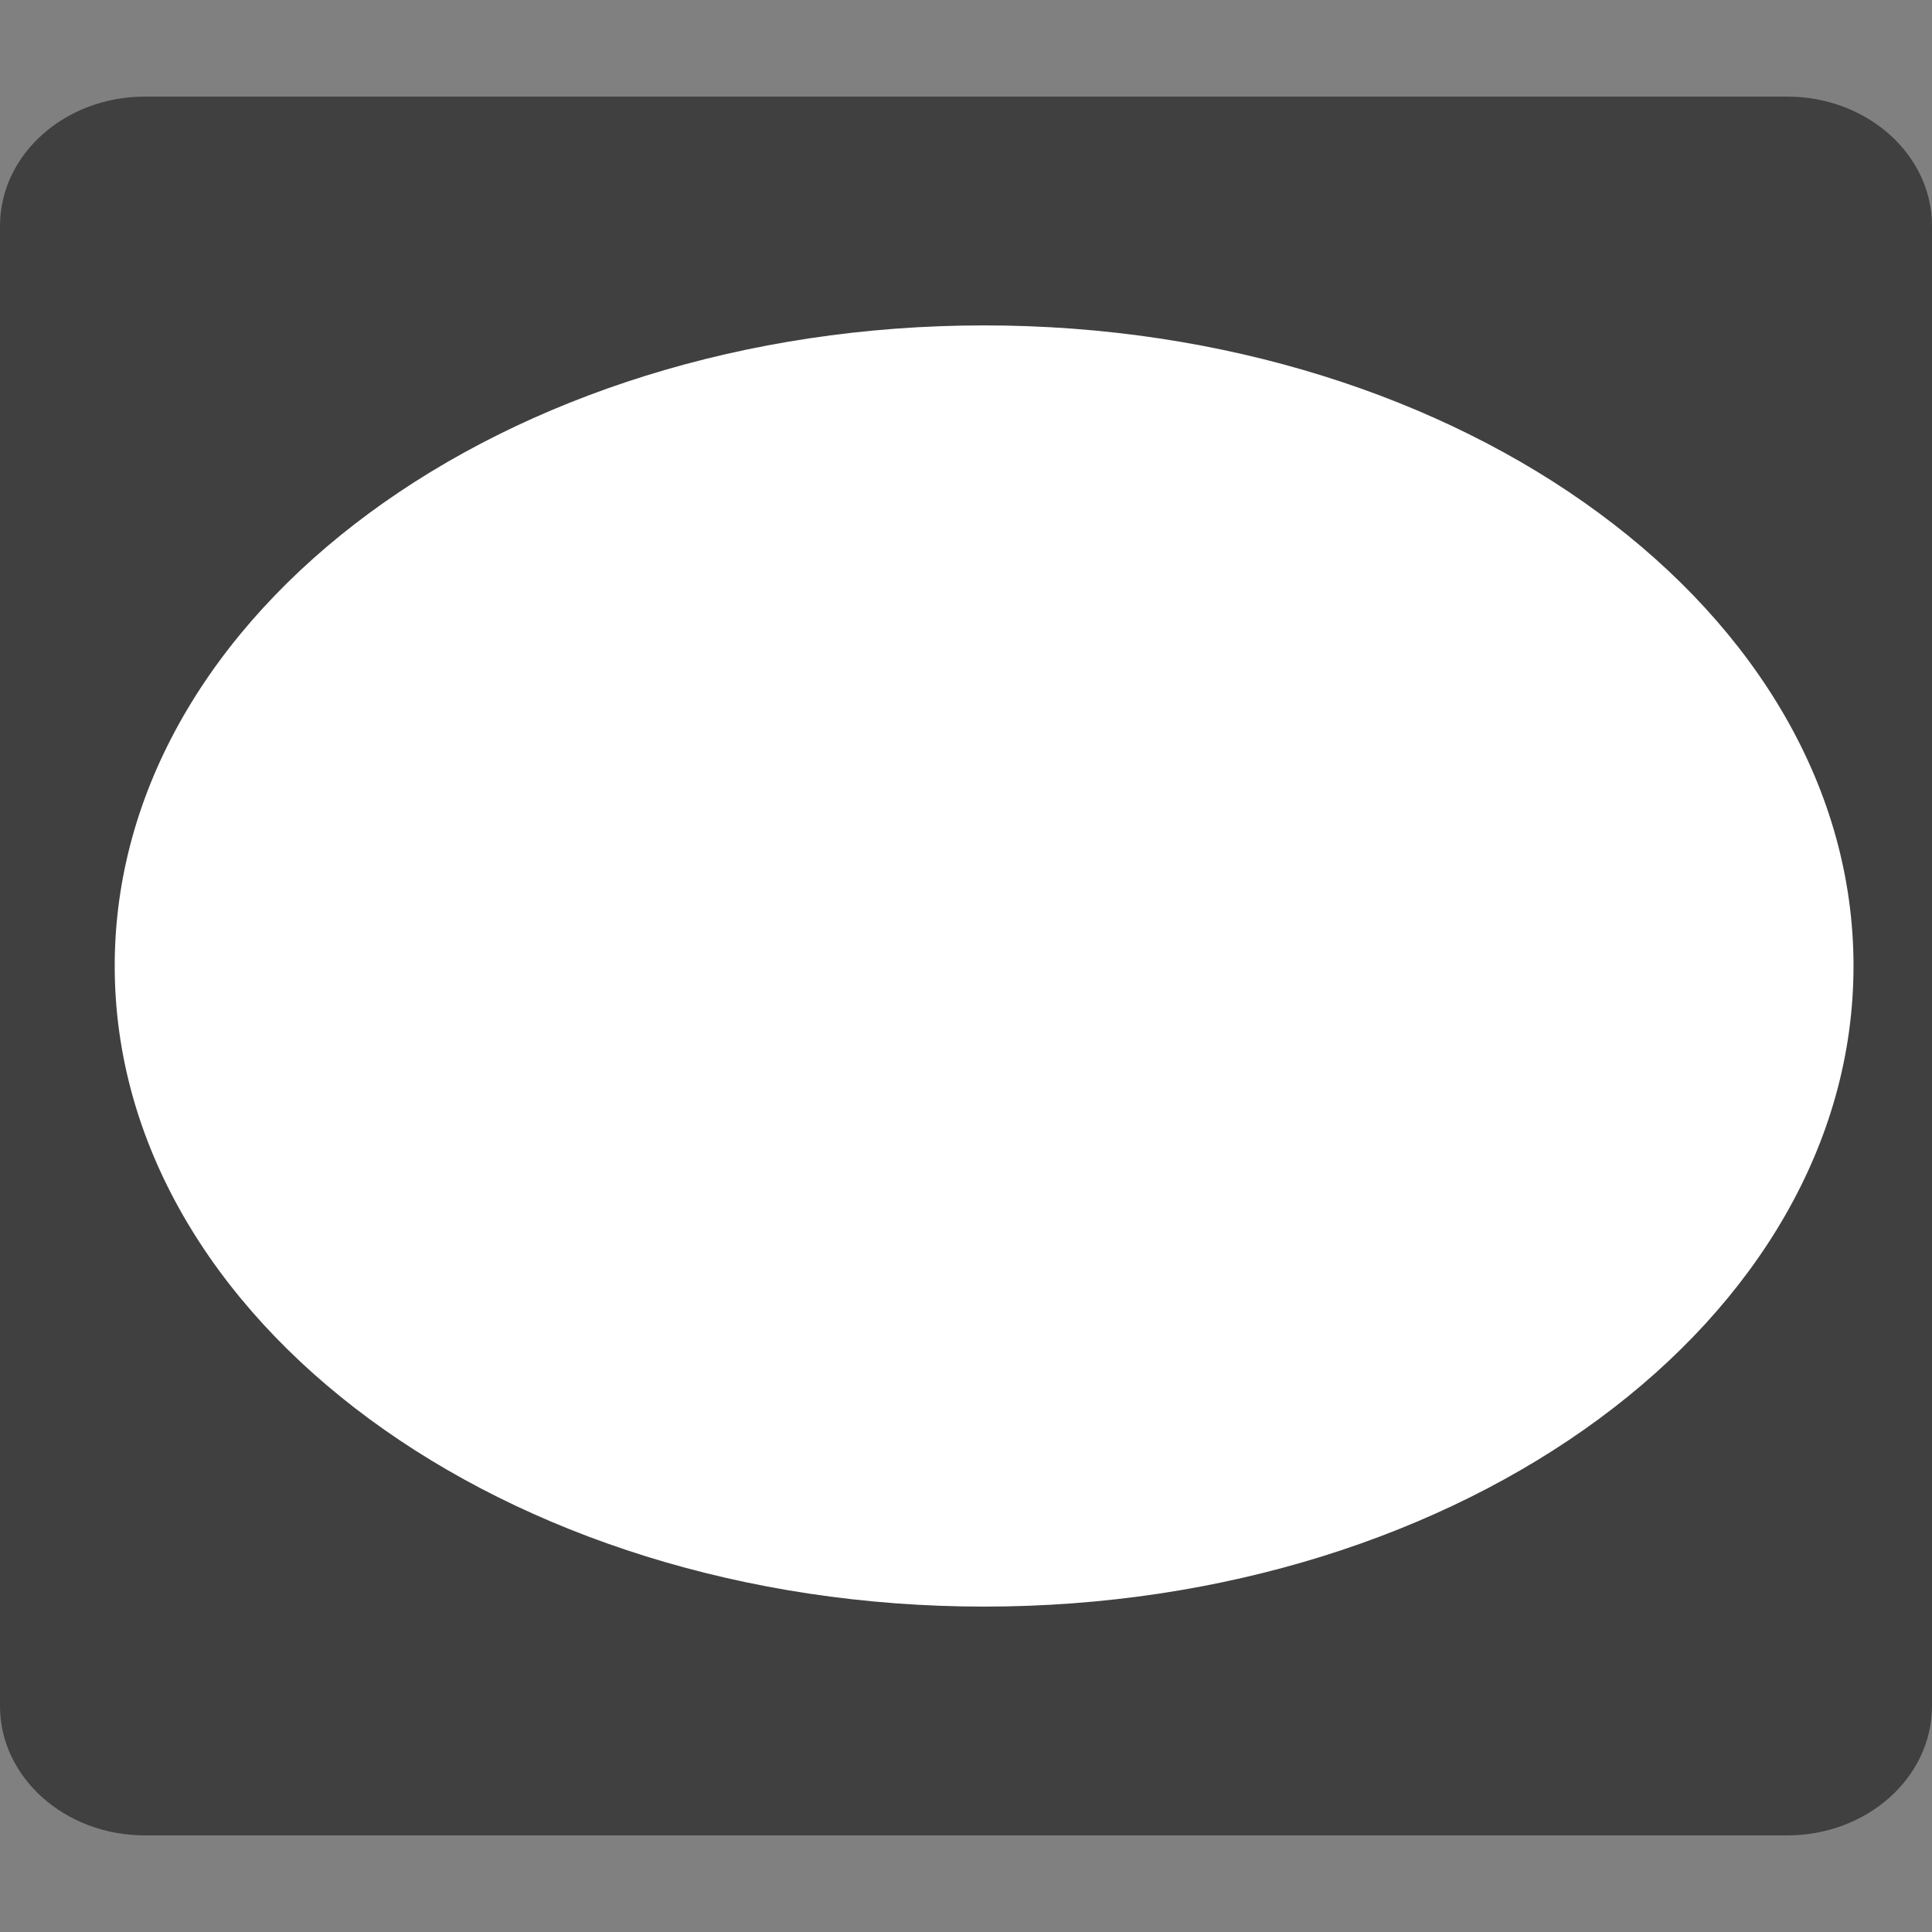 <?xml version="1.0" encoding="UTF-8"?>
<!DOCTYPE svg PUBLIC "-//W3C//DTD SVG 1.1//EN" "http://www.w3.org/Graphics/SVG/1.1/DTD/svg11.dtd">
<svg version="1.1" xmlns="http://www.w3.org/2000/svg" xmlns:xlink="http://www.w3.org/1999/xlink" x="0" y="0" width="40" height="40" viewBox="0, 0, 40, 40">
  <rect x="0" y="0" width="40" height="40" fill="#808080" stroke="none"/>
  <g id="zmap-road=prtert" transform="translate(0, 0)">
    <path d="M3,2 L37,2 C38.657,2 40,3.199 40,4.679 L40,35.321 C40,36.801 38.657,38 37,38 L3,38 C1.343,38 0,36.801 0,35.321 L0,4.679 C0,3.199 1.343,2 3,2 z" fill="#404040"/>
    <path d="M20.375,33.263 C10.434,33.263 2.375,27.325 2.375,20 C2.375,12.675 10.434,6.737 20.375,6.737 C30.316,6.737 38.375,12.675 38.375,20 C38.375,27.325 30.316,33.263 20.375,33.263 z" fill="#FFFFFF"/>
  </g>
</svg>
